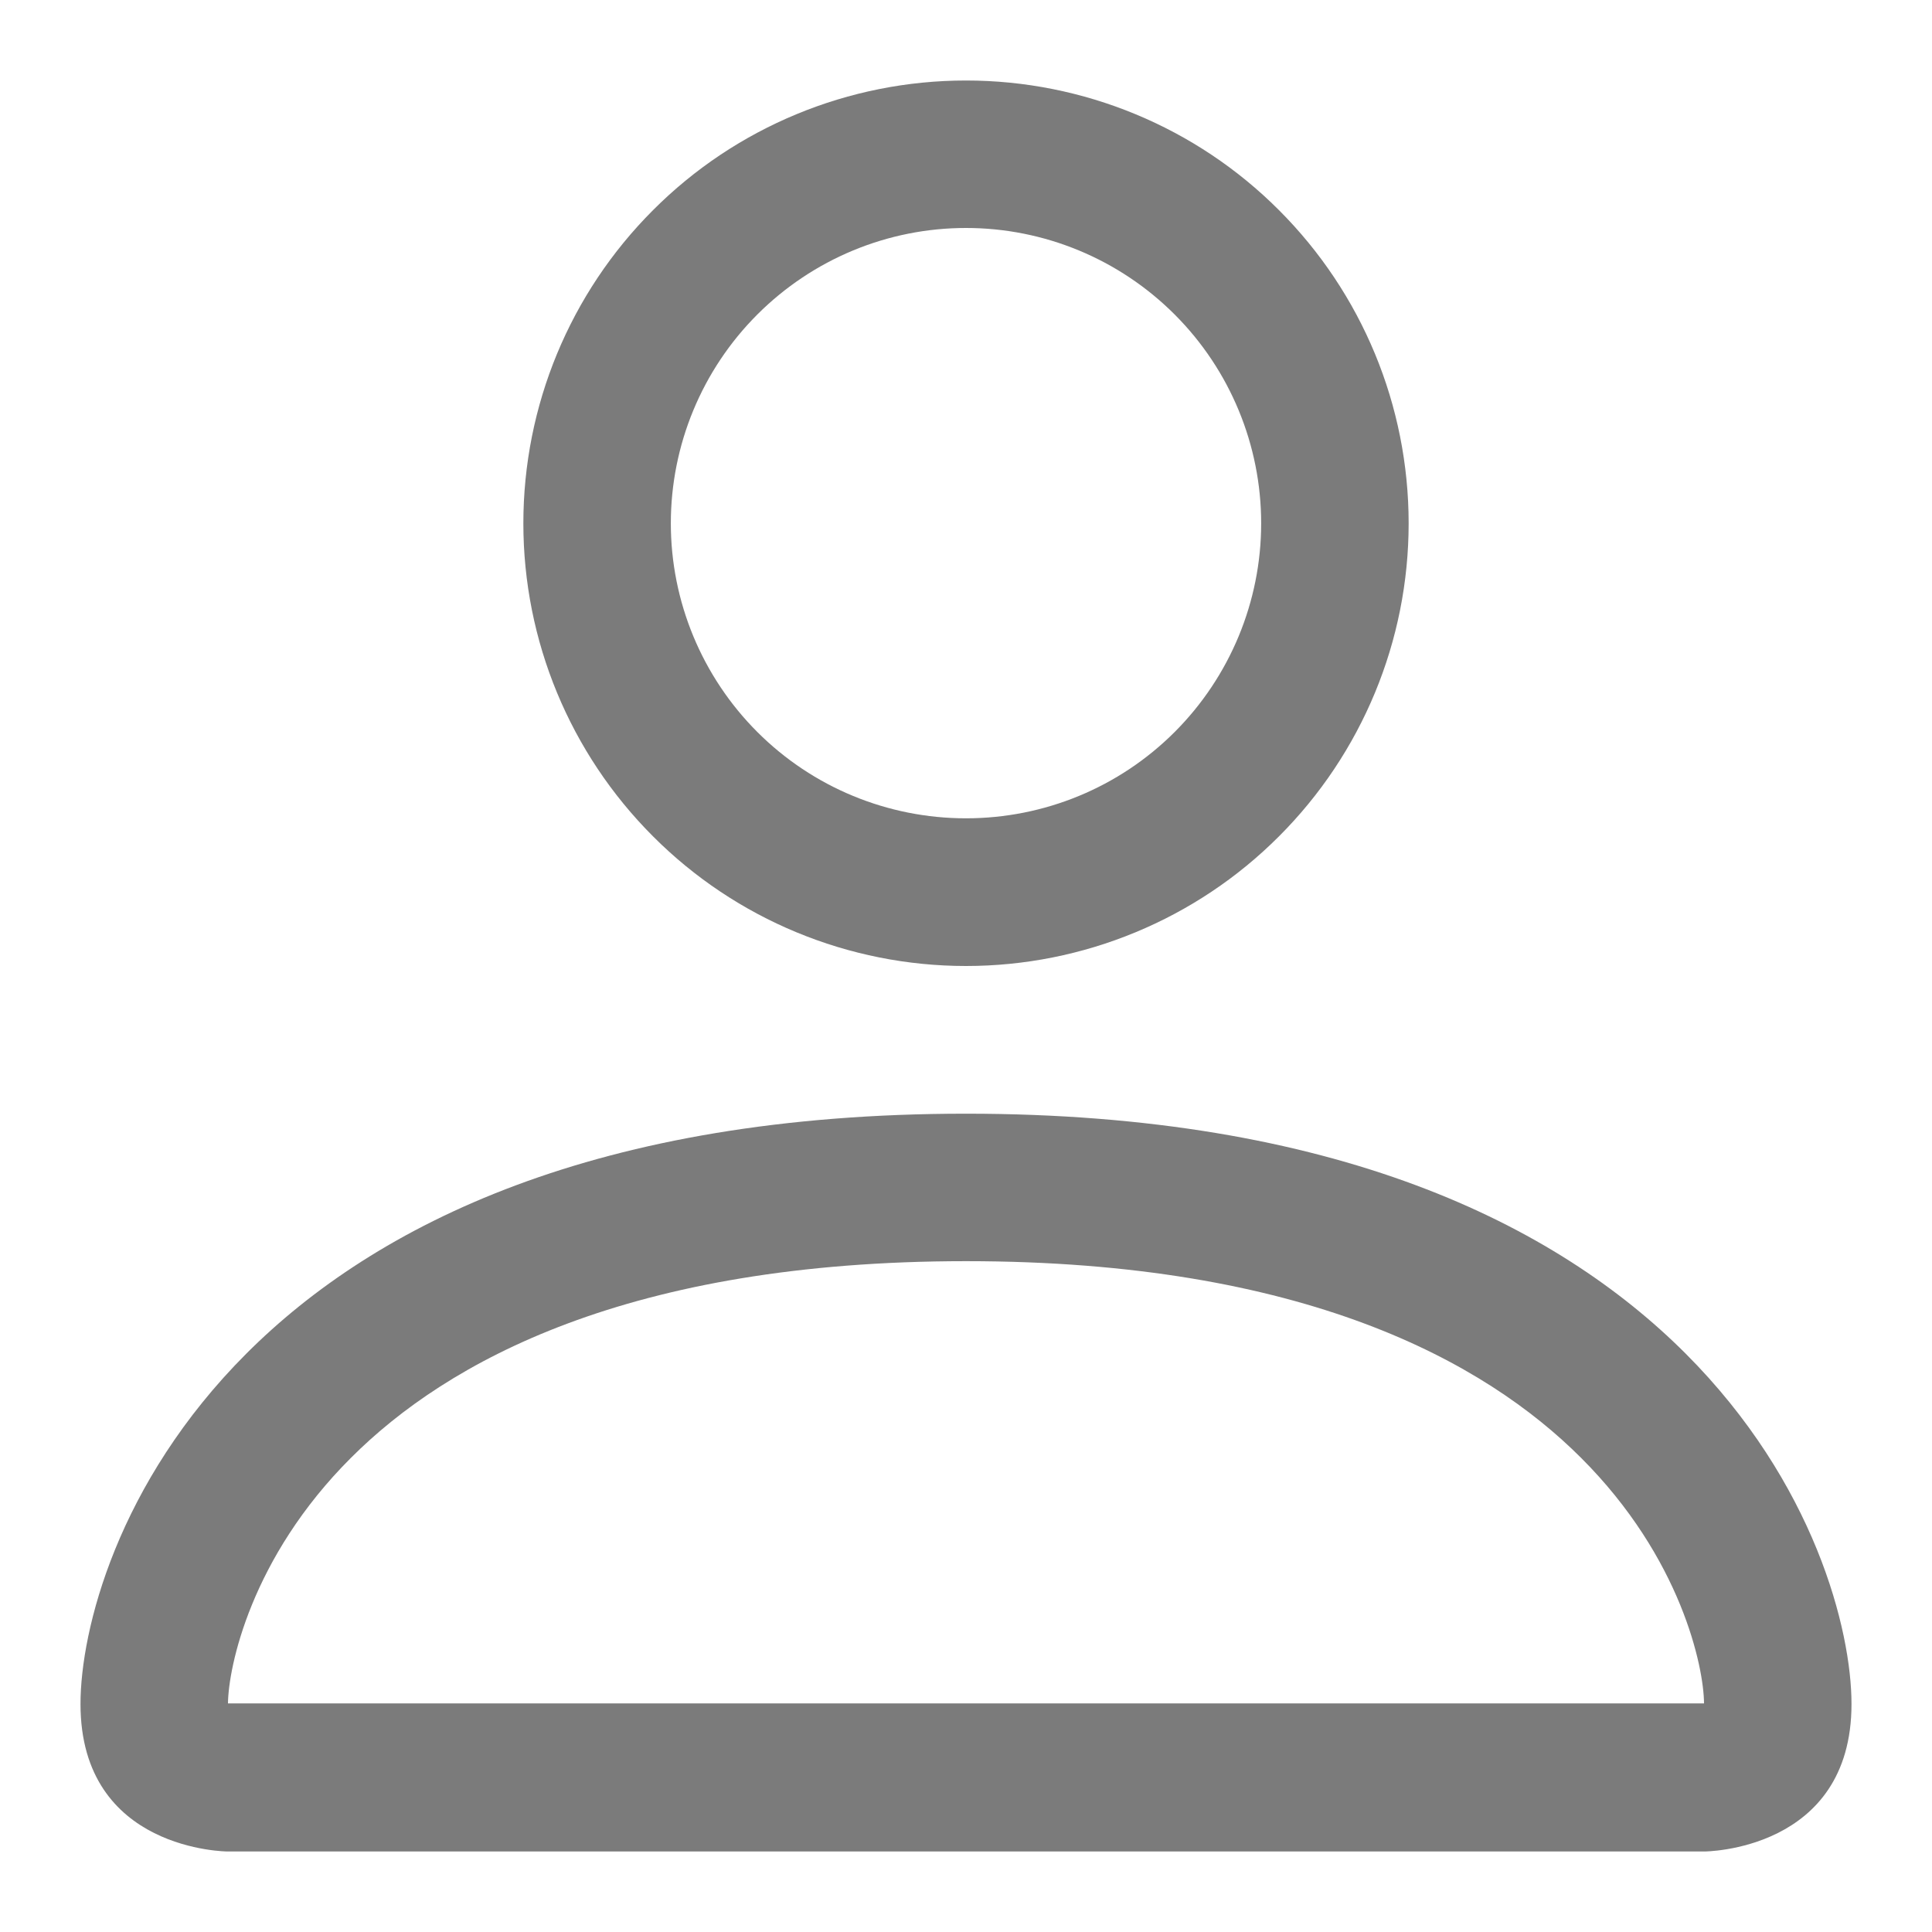 <svg width="9" height="9" viewBox="0 0 9 9" fill="none" xmlns="http://www.w3.org/2000/svg">
<path opacity="0.7" d="M4.5 4.5C5.047 4.5 5.572 4.283 5.958 3.896C6.345 3.509 6.562 2.985 6.562 2.438C6.562 1.89 6.345 1.366 5.958 0.979C5.572 0.592 5.047 0.375 4.5 0.375C3.953 0.375 3.428 0.592 3.042 0.979C2.655 1.366 2.438 1.89 2.438 2.438C2.438 2.985 2.655 3.509 3.042 3.896C3.428 4.283 3.953 4.5 4.5 4.5ZM5.875 2.438C5.875 2.802 5.73 3.152 5.472 3.41C5.214 3.668 4.865 3.812 4.5 3.812C4.135 3.812 3.786 3.668 3.528 3.41C3.27 3.152 3.125 2.802 3.125 2.438C3.125 2.073 3.27 1.723 3.528 1.465C3.786 1.207 4.135 1.062 4.5 1.062C4.865 1.062 5.214 1.207 5.472 1.465C5.73 1.723 5.875 2.073 5.875 2.438ZM8.625 7.938C8.625 8.625 7.938 8.625 7.938 8.625H1.062C1.062 8.625 0.375 8.625 0.375 7.938C0.375 7.25 1.062 5.188 4.5 5.188C7.938 5.188 8.625 7.25 8.625 7.938ZM7.938 7.935C7.937 7.766 7.832 7.257 7.365 6.791C6.917 6.343 6.074 5.875 4.5 5.875C2.926 5.875 2.083 6.343 1.635 6.791C1.168 7.257 1.064 7.766 1.062 7.935H7.938Z" fill="#434343"/>
</svg>
